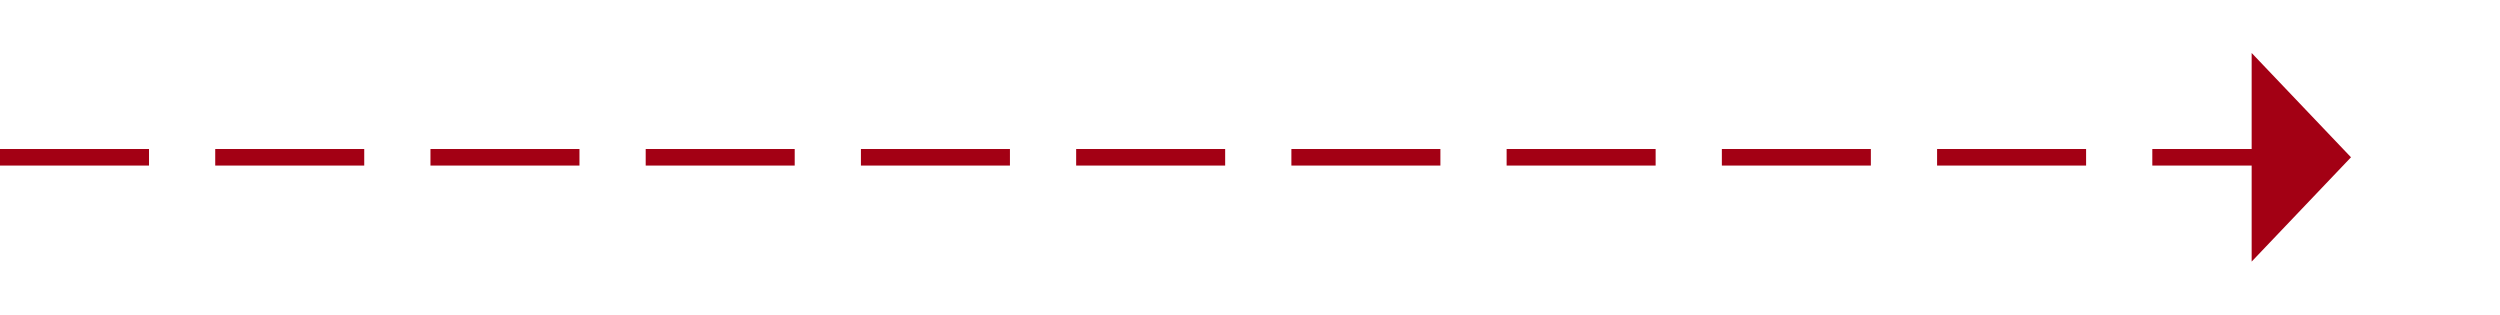 ﻿<?xml version="1.0" encoding="utf-8"?>
<svg version="1.1" xmlns:xlink="http://www.w3.org/1999/xlink" width="151px" height="19px" xmlns="http://www.w3.org/2000/svg">
  <g transform="matrix(1 0 0 1 -1472 -350 )">
    <path d="M 1608 365.8  L 1614 359.5  L 1608 353.2  L 1608 365.8  Z " fill-rule="nonzero" fill="#a30014" stroke="none" />
    <path d="M 1472 359.5  L 1609 359.5  " stroke-width="1" stroke-dasharray="9,4" stroke="#a30014" fill="none" />
  </g>
</svg>